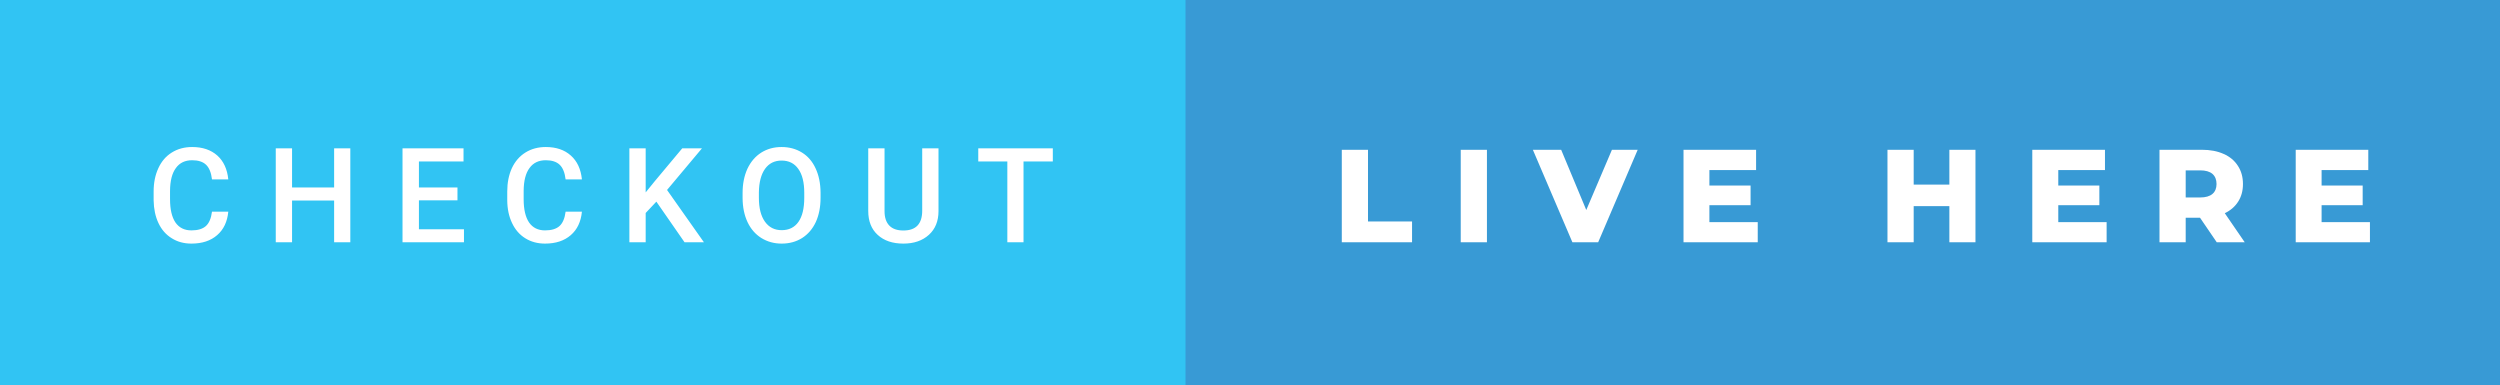 <svg xmlns="http://www.w3.org/2000/svg" width="227.01" height="35" viewBox="0 0 227.01 35"><rect x="0" y="0" width="227.01" height="35" fill="#333333" stroke="none"/><rect class="svg__rect" x="0" y="0" width="109.65" height="35" fill="#31C4F3"/><rect class="svg__rect" x="107.65" y="0" width="119.36" height="35" fill="#389AD5"/><path class="svg__text" d="M13.95 18.19L13.95 18.19L13.95 17.39Q13.95 16.19 14.38 15.27Q14.80 14.35 15.60 13.85Q16.40 13.35 17.45 13.35L17.45 13.35Q18.86 13.35 19.73 14.12Q20.59 14.89 20.73 16.29L20.73 16.29L19.25 16.29Q19.14 15.37 18.71 14.96Q18.28 14.55 17.45 14.55L17.45 14.55Q16.48 14.55 15.97 15.26Q15.45 15.96 15.44 17.33L15.44 17.33L15.44 18.09Q15.44 19.47 15.93 20.20Q16.43 20.92 17.38 20.92L17.38 20.92Q18.25 20.92 18.69 20.53Q19.13 20.14 19.25 19.22L19.25 19.22L20.73 19.22Q20.60 20.59 19.72 21.35Q18.84 22.12 17.38 22.12L17.38 22.12Q16.36 22.12 15.59 21.63Q14.81 21.15 14.39 20.26Q13.97 19.37 13.95 18.19ZM26.52 22L25.04 22L25.04 13.47L26.52 13.47L26.52 17.02L30.34 17.02L30.34 13.47L31.81 13.47L31.81 22L30.34 22L30.34 18.21L26.52 18.21L26.52 22ZM42.13 22L36.55 22L36.55 13.47L42.09 13.47L42.09 14.66L38.04 14.66L38.04 17.02L41.54 17.02L41.54 18.19L38.04 18.19L38.04 20.82L42.13 20.82L42.13 22ZM46.06 18.19L46.06 18.19L46.06 17.39Q46.06 16.19 46.48 15.27Q46.91 14.35 47.71 13.85Q48.51 13.35 49.56 13.35L49.56 13.35Q50.97 13.35 51.83 14.12Q52.70 14.89 52.84 16.29L52.84 16.29L51.36 16.29Q51.25 15.37 50.82 14.96Q50.39 14.55 49.56 14.55L49.56 14.55Q48.59 14.55 48.08 15.26Q47.56 15.96 47.55 17.33L47.55 17.33L47.55 18.09Q47.55 19.47 48.04 20.20Q48.54 20.92 49.49 20.92L49.49 20.92Q50.36 20.92 50.80 20.53Q51.24 20.14 51.36 19.22L51.36 19.22L52.84 19.22Q52.71 20.59 51.83 21.35Q50.95 22.12 49.49 22.12L49.49 22.12Q48.47 22.12 47.69 21.63Q46.92 21.15 46.50 20.26Q46.07 19.37 46.06 18.19ZM58.63 22L57.15 22L57.15 13.47L58.63 13.47L58.63 17.47L59.45 16.46L61.95 13.47L63.74 13.47L60.57 17.25L63.92 22L62.16 22L59.60 18.31L58.63 19.34L58.63 22ZM67.43 18.00L67.43 18.00L67.43 17.52Q67.43 16.28 67.87 15.32Q68.32 14.37 69.12 13.86Q69.93 13.35 70.97 13.35Q72.01 13.35 72.82 13.85Q73.63 14.35 74.06 15.29Q74.50 16.23 74.51 17.48L74.51 17.48L74.51 17.96Q74.51 19.21 74.08 20.16Q73.64 21.10 72.84 21.61Q72.03 22.12 70.98 22.12L70.98 22.12Q69.95 22.12 69.13 21.61Q68.32 21.10 67.88 20.17Q67.44 19.23 67.43 18.00ZM68.91 17.46L68.91 17.96Q68.91 19.36 69.46 20.13Q70.01 20.90 70.98 20.90L70.98 20.90Q71.97 20.90 72.50 20.15Q73.03 19.40 73.03 17.96L73.03 17.96L73.03 17.51Q73.03 16.09 72.49 15.34Q71.96 14.58 70.97 14.58L70.97 14.58Q70.01 14.58 69.47 15.33Q68.93 16.09 68.91 17.46L68.91 17.46ZM78.84 19.16L78.84 19.16L78.84 13.47L80.32 13.47L80.32 19.18Q80.32 20.03 80.75 20.48Q81.18 20.93 82.03 20.93L82.03 20.93Q83.74 20.93 83.74 19.13L83.74 19.13L83.74 13.47L85.22 13.47L85.22 19.17Q85.22 20.53 84.35 21.32Q83.47 22.12 82.03 22.12L82.03 22.12Q80.56 22.12 79.70 21.33Q78.84 20.55 78.84 19.16ZM91.47 14.66L88.83 14.66L88.83 13.47L95.60 13.47L95.60 14.66L92.94 14.66L92.94 22L91.47 22L91.47 14.66Z" fill="#FFFFFF"/><path class="svg__text" d="M128.22 22L121.84 22L121.84 13.60L124.22 13.60L124.22 20.11L128.22 20.11L128.22 22ZM135.02 22L132.64 22L132.64 13.60L135.02 13.60L135.02 22ZM142.78 22L139.19 13.60L141.76 13.60L144.04 19.07L146.37 13.60L148.71 13.60L145.12 22L142.78 22ZM159.61 22L152.87 22L152.87 13.60L159.46 13.60L159.46 15.44L155.22 15.44L155.22 16.85L158.96 16.85L158.96 18.63L155.22 18.63L155.22 20.17L159.61 20.17L159.61 22ZM173.77 22L171.39 22L171.39 13.60L173.77 13.60L173.77 16.76L177.01 16.76L177.01 13.60L179.38 13.60L179.38 22L177.01 22L177.01 18.72L173.77 18.72L173.77 22ZM191.29 22L184.54 22L184.54 13.60L191.14 13.60L191.14 15.44L186.90 15.44L186.90 16.85L190.63 16.85L190.63 18.63L186.90 18.63L186.90 20.17L191.29 20.17L191.29 22ZM198.47 22L196.09 22L196.09 13.60L199.94 13.60Q201.08 13.60 201.92 13.98Q202.76 14.35 203.21 15.06Q203.67 15.76 203.67 16.71L203.67 16.71Q203.67 17.62 203.24 18.30Q202.81 18.98 202.02 19.36L202.02 19.36L203.83 22L201.29 22L199.77 19.77L198.47 19.77L198.47 22ZM198.47 15.47L198.47 17.93L199.79 17.93Q200.52 17.93 200.90 17.61Q201.27 17.29 201.27 16.71L201.27 16.71Q201.27 16.12 200.90 15.79Q200.52 15.47 199.79 15.47L199.79 15.47L198.47 15.47ZM215.20 22L208.46 22L208.46 13.60L215.05 13.60L215.05 15.44L210.81 15.44L210.81 16.85L214.54 16.85L214.54 18.63L210.81 18.63L210.81 20.17L215.20 20.17L215.20 22Z" fill="#FFFFFF" x="120.65"/></svg>